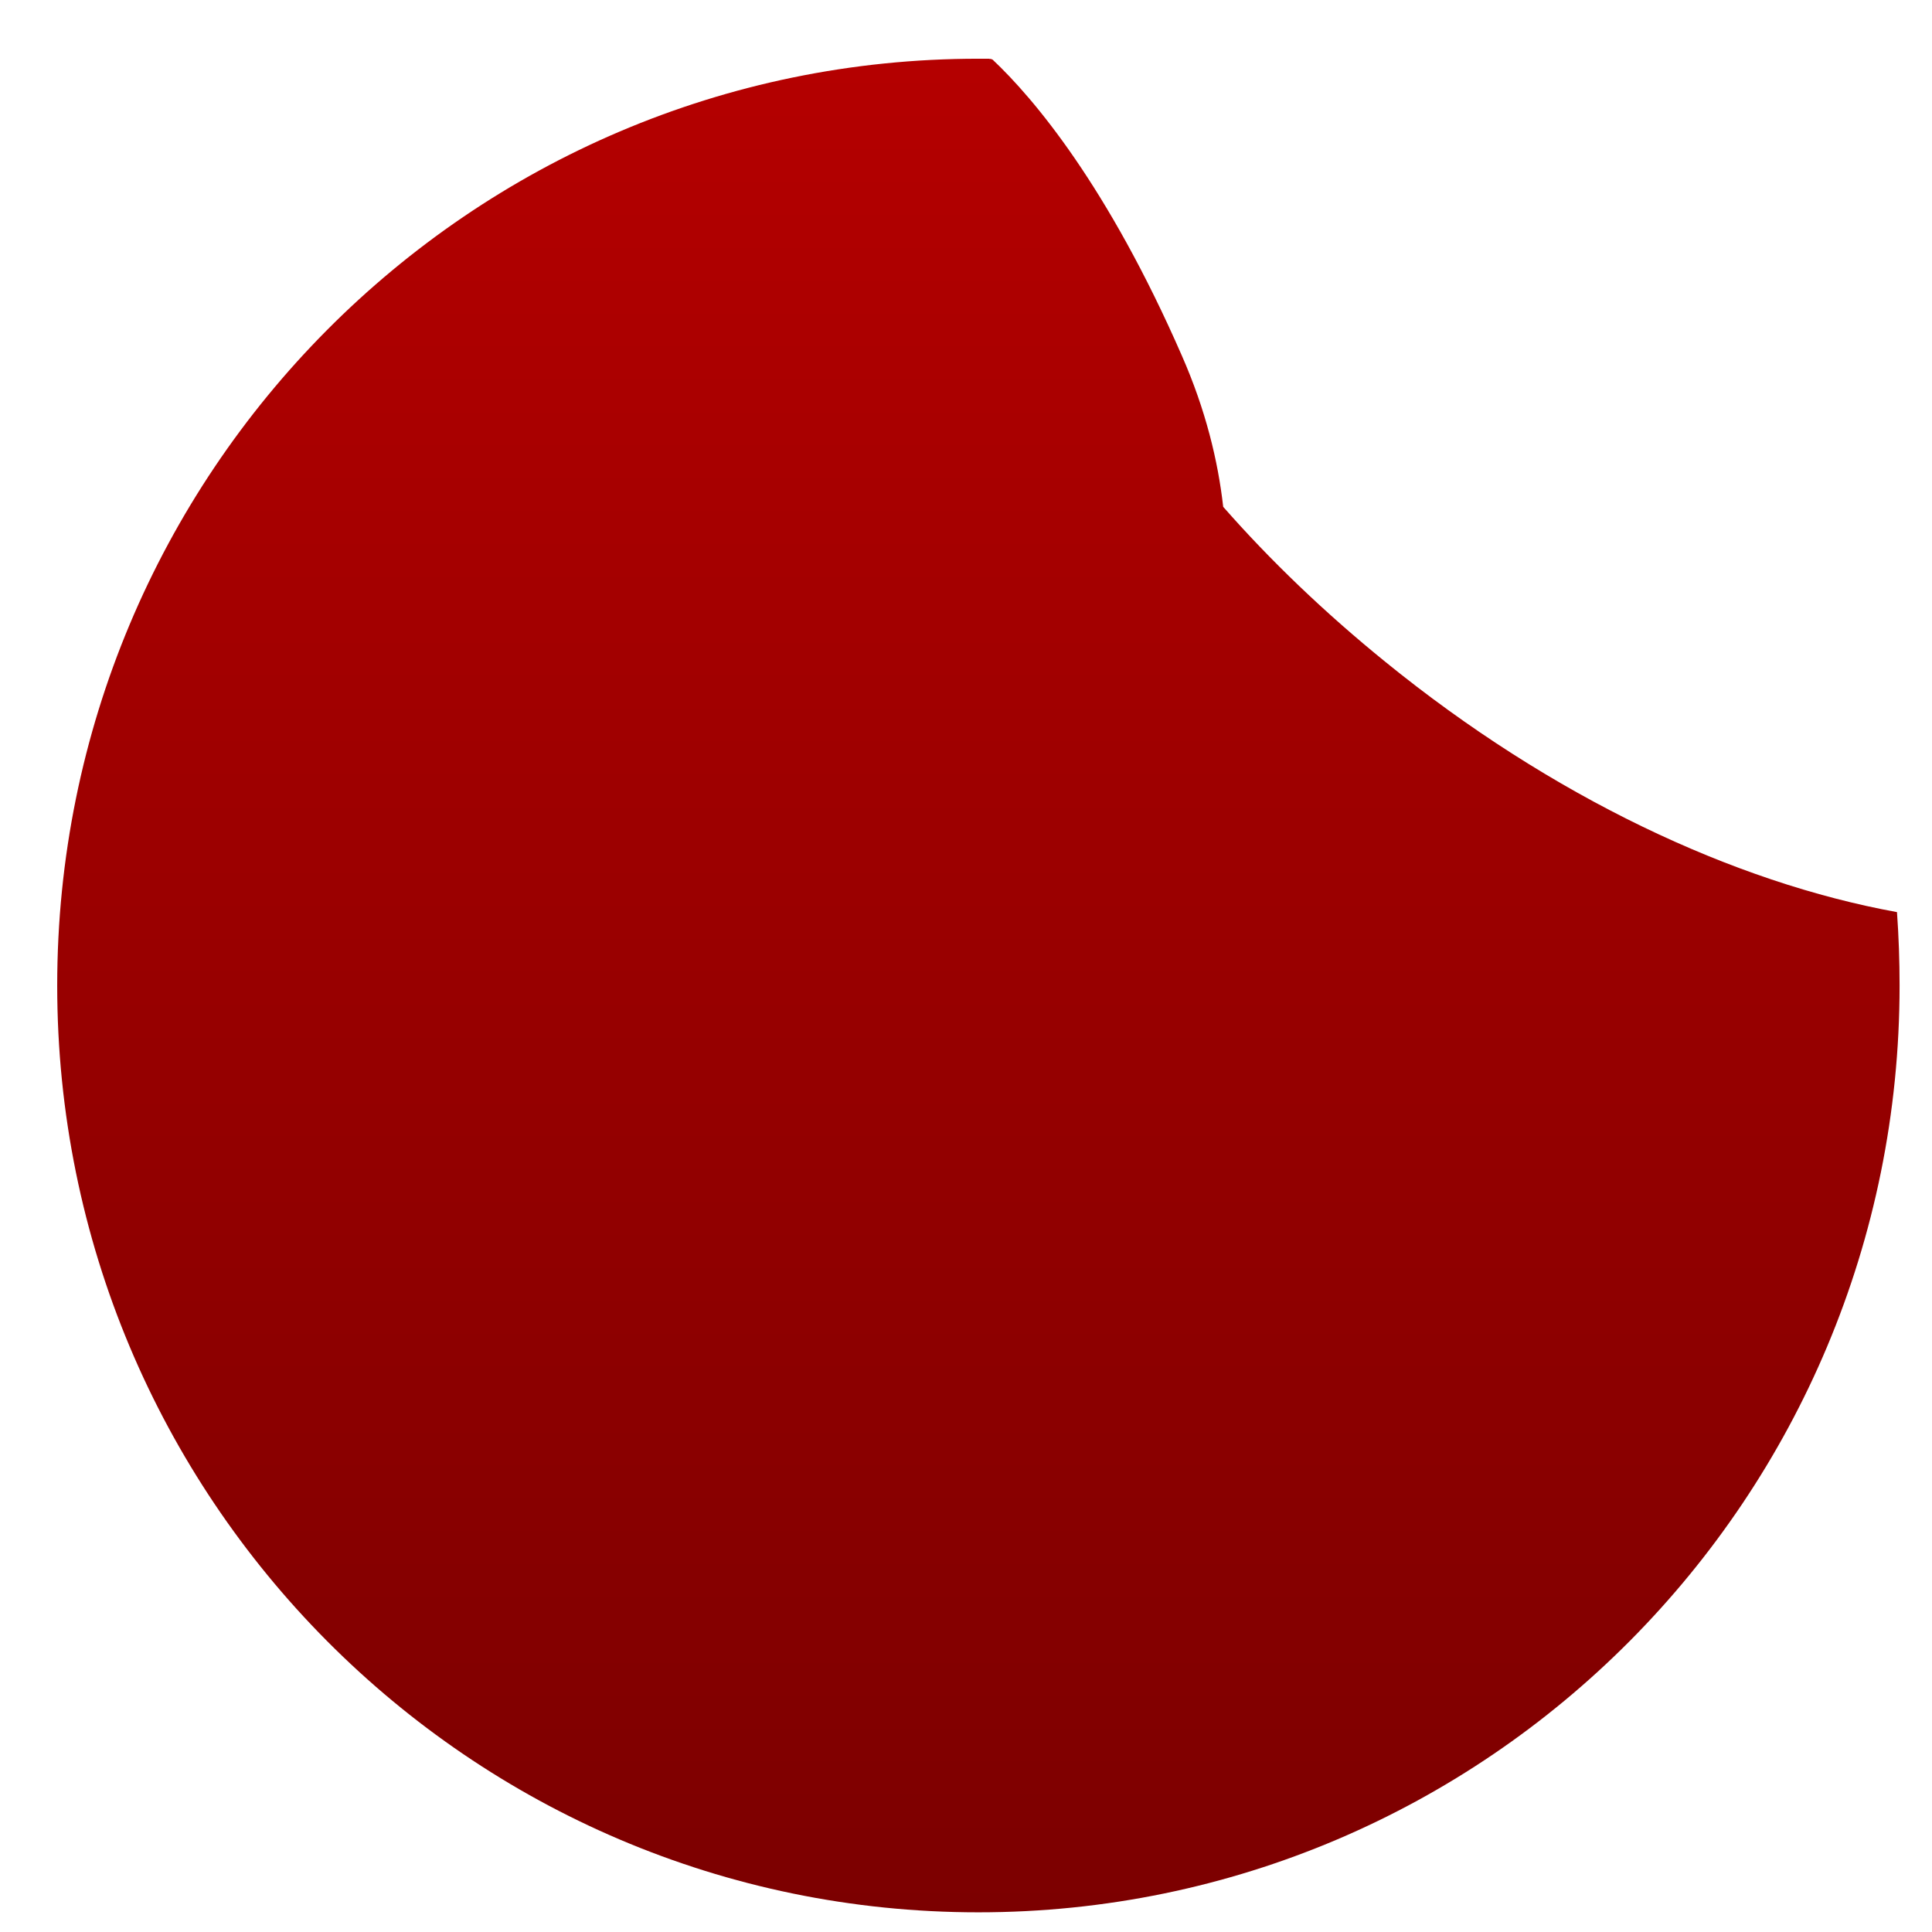 <svg xmlns="http://www.w3.org/2000/svg" xmlns:xlink="http://www.w3.org/1999/xlink" width="64" height="64" viewBox="0 0 64 64" version="1.1"><defs><linearGradient id="linear0" gradientUnits="userSpaceOnUse" x1="0" y1="0" x2="0" y2="1" gradientTransform="matrix(94.249,0,0,88.679,-15.079,-9.961)"><stop offset="0" style="stop-color:#bf0000;stop-opacity:1;"/><stop offset="1" style="stop-color:#6e0000;stop-opacity:1;"/></linearGradient></defs><g id="surface1"><path style=" stroke:none;fill-rule:nonzero;fill:url(#linear0);" d="M 62.926 32.648 C 62.926 49.609 49.27 63.348 32.41 63.348 C 15.551 63.348 1.895 49.609 1.895 32.648 C 1.895 15.684 15.551 1.945 32.41 1.945 L 32.777 1.945 L 32.777 1.953 L 32.836 1.953 C 32.836 1.969 32.871 1.969 32.875 1.969 C 34.25 3.262 36.703 6.176 39.152 11.785 C 39.941 13.582 40.348 15.266 40.52 16.789 C 42.09 18.578 43.891 20.301 45.883 21.918 C 51.398 26.402 57.426 29.23 62.84 30.215 C 62.898 31.027 62.926 31.828 62.926 32.648 Z M 62.926 32.648 "/></g></svg>
